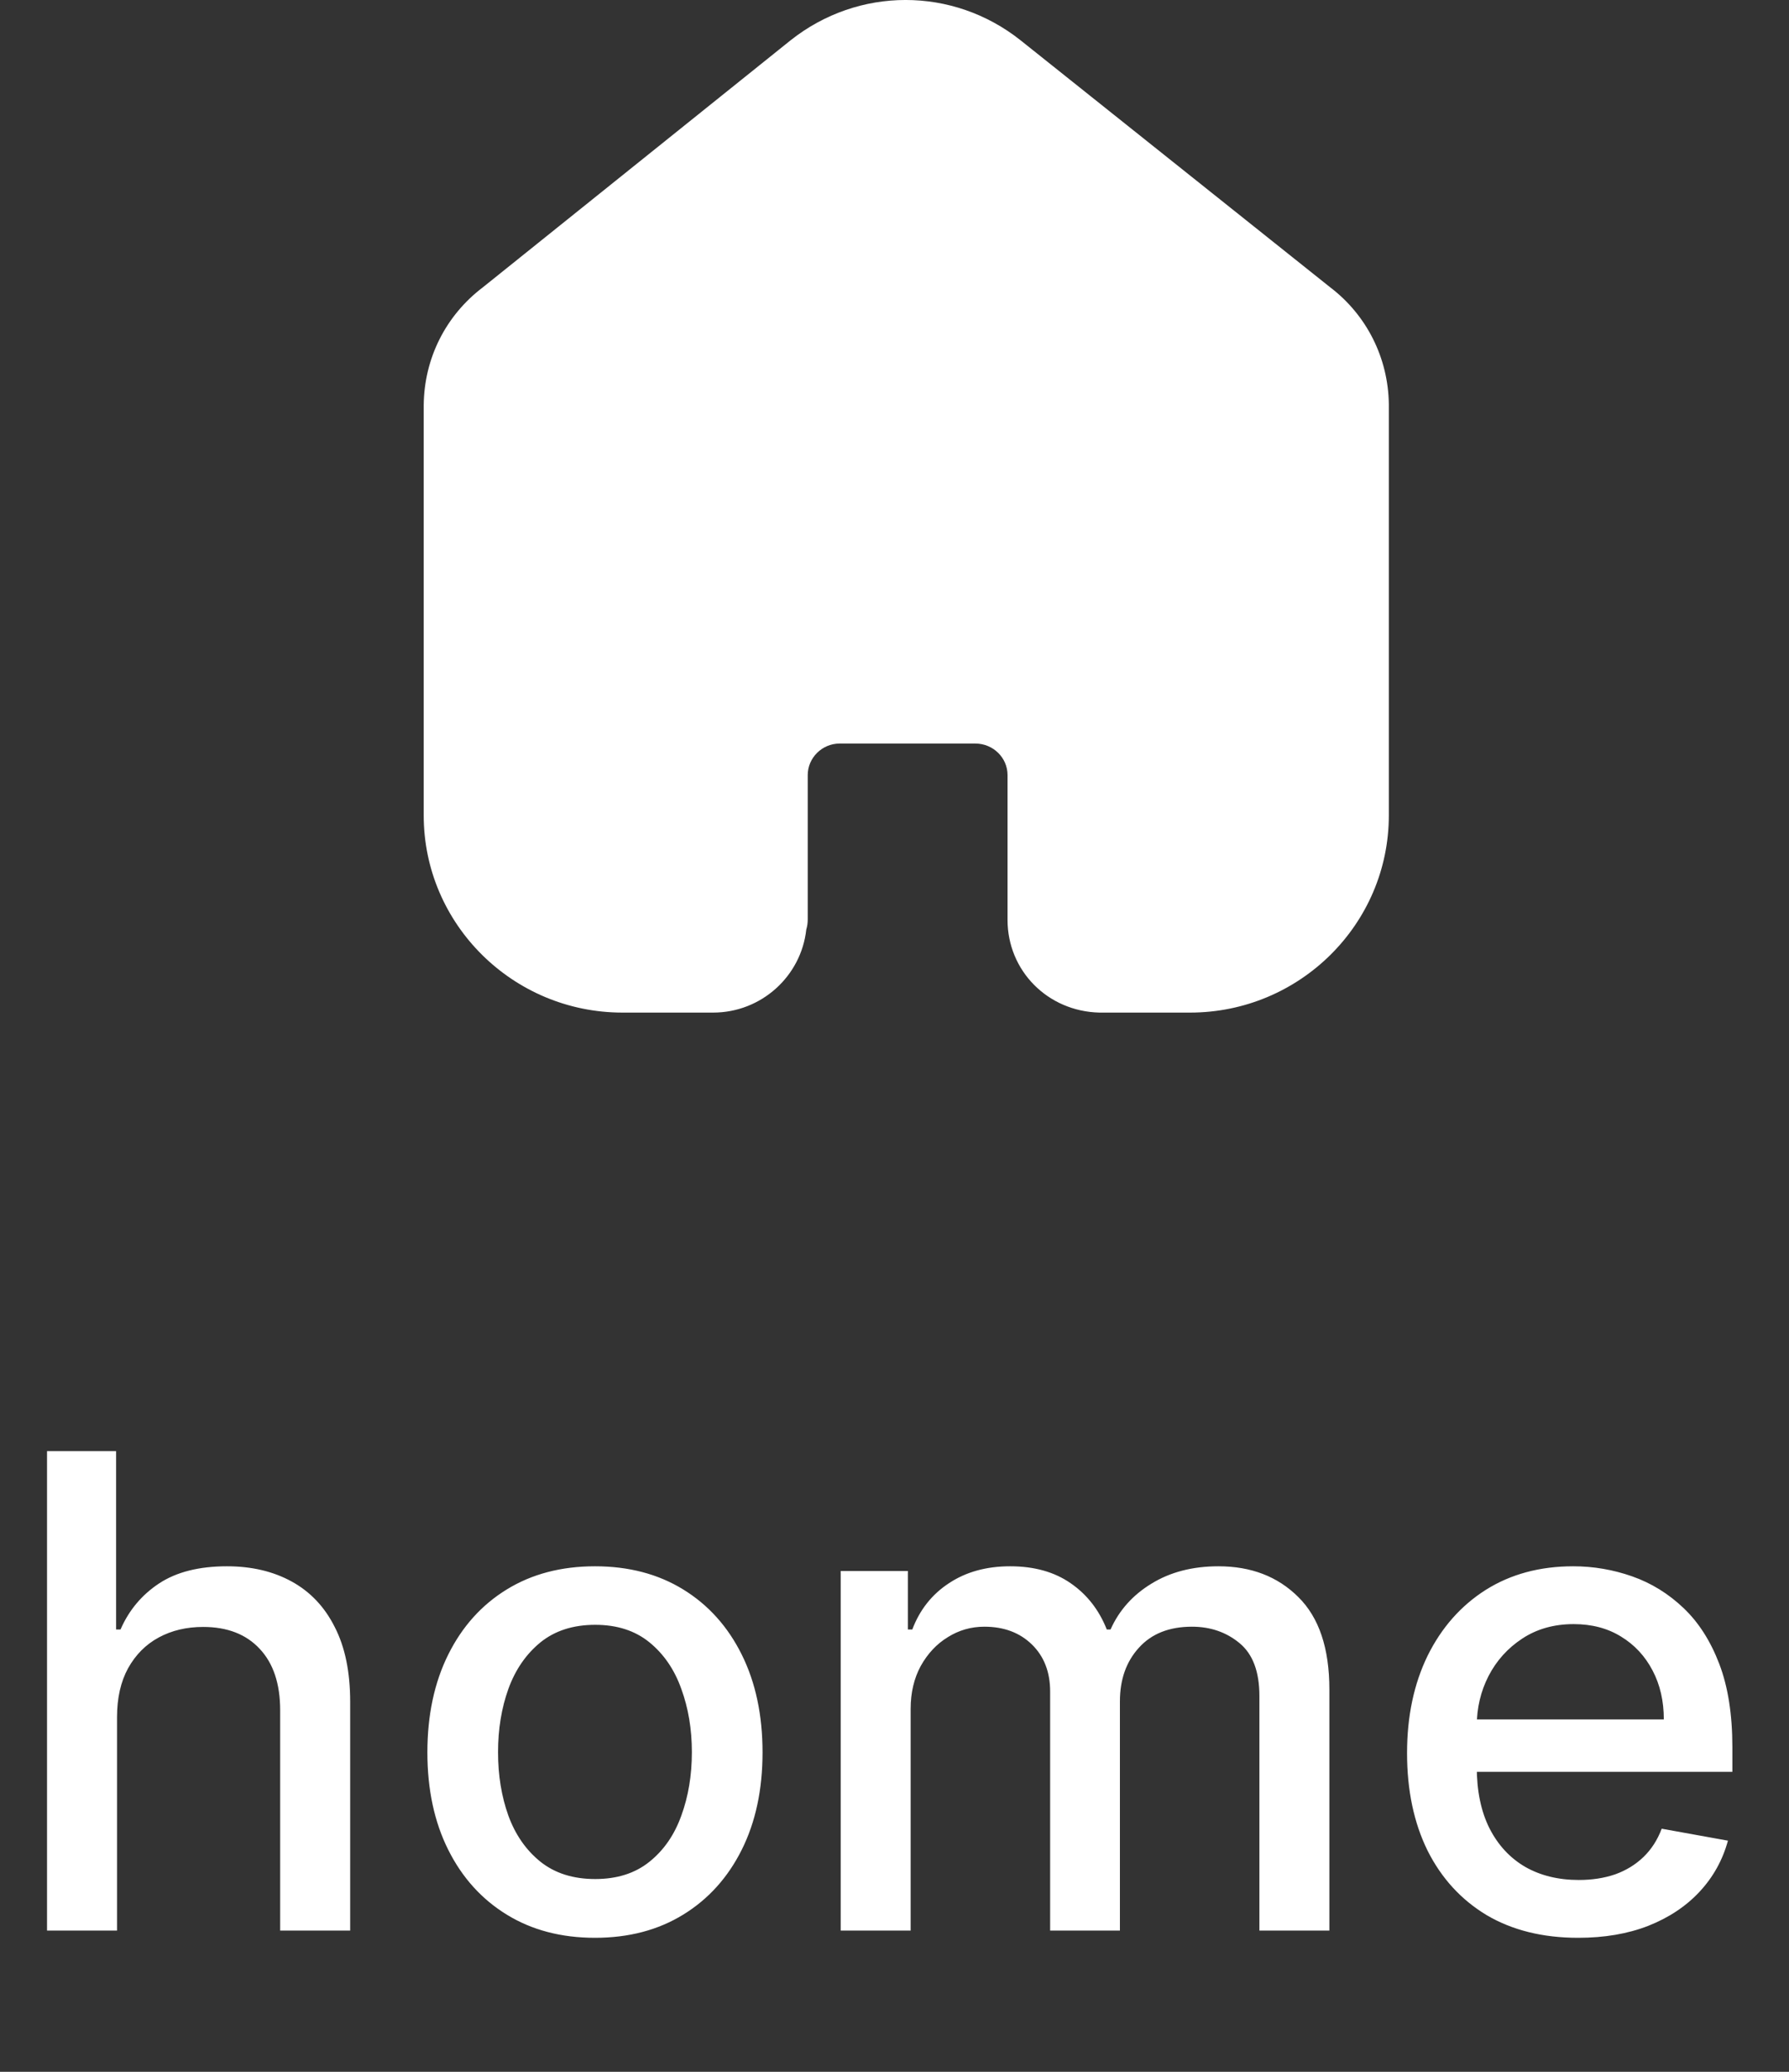 <svg width="38" height="44" viewBox="0 0 38 44" fill="none" xmlns="http://www.w3.org/2000/svg">
<rect x="0" y="0" width="38" height="44" fill="#333333" stroke="none"/>
<path d="M2.486 36.466V41H0.999V30.818H2.466V34.606H2.56C2.739 34.196 3.013 33.869 3.381 33.627C3.749 33.385 4.229 33.264 4.822 33.264C5.346 33.264 5.803 33.372 6.195 33.587C6.589 33.803 6.894 34.124 7.109 34.552C7.328 34.976 7.438 35.506 7.438 36.143V41H5.951V36.322C5.951 35.762 5.807 35.327 5.518 35.019C5.23 34.708 4.829 34.552 4.315 34.552C3.964 34.552 3.649 34.626 3.371 34.776C3.096 34.925 2.879 35.144 2.719 35.432C2.564 35.717 2.486 36.062 2.486 36.466ZM12.638 41.154C11.922 41.154 11.297 40.99 10.764 40.662C10.23 40.334 9.816 39.875 9.521 39.285C9.226 38.695 9.078 38.005 9.078 37.217C9.078 36.425 9.226 35.732 9.521 35.139C9.816 34.545 10.23 34.084 10.764 33.756C11.297 33.428 11.922 33.264 12.638 33.264C13.354 33.264 13.979 33.428 14.512 33.756C15.046 34.084 15.46 34.545 15.755 35.139C16.05 35.732 16.197 36.425 16.197 37.217C16.197 38.005 16.05 38.695 15.755 39.285C15.46 39.875 15.046 40.334 14.512 40.662C13.979 40.99 13.354 41.154 12.638 41.154ZM12.643 39.906C13.107 39.906 13.491 39.784 13.796 39.538C14.101 39.293 14.326 38.967 14.472 38.559C14.621 38.151 14.696 37.702 14.696 37.212C14.696 36.724 14.621 36.277 14.472 35.869C14.326 35.458 14.101 35.129 13.796 34.88C13.491 34.631 13.107 34.507 12.643 34.507C12.175 34.507 11.788 34.631 11.479 34.88C11.175 35.129 10.947 35.458 10.798 35.869C10.652 36.277 10.579 36.724 10.579 37.212C10.579 37.702 10.652 38.151 10.798 38.559C10.947 38.967 11.175 39.293 11.479 39.538C11.788 39.784 12.175 39.906 12.643 39.906ZM17.857 41V33.364H19.284V34.606H19.378C19.537 34.186 19.797 33.858 20.159 33.622C20.52 33.383 20.952 33.264 21.456 33.264C21.967 33.264 22.394 33.383 22.739 33.622C23.087 33.861 23.344 34.189 23.509 34.606H23.589C23.771 34.199 24.061 33.874 24.459 33.632C24.857 33.387 25.331 33.264 25.881 33.264C26.574 33.264 27.139 33.481 27.576 33.916C28.017 34.35 28.237 35.004 28.237 35.879V41H26.751V36.019C26.751 35.501 26.61 35.127 26.328 34.895C26.047 34.663 25.71 34.547 25.319 34.547C24.835 34.547 24.459 34.696 24.191 34.994C23.922 35.289 23.788 35.669 23.788 36.133V41H22.306V35.924C22.306 35.51 22.177 35.177 21.919 34.925C21.66 34.673 21.324 34.547 20.909 34.547C20.628 34.547 20.367 34.621 20.129 34.771C19.893 34.916 19.703 35.12 19.557 35.382C19.415 35.644 19.343 35.947 19.343 36.292V41H17.857ZM33.521 41.154C32.769 41.154 32.121 40.993 31.577 40.672C31.037 40.347 30.619 39.891 30.324 39.305C30.033 38.715 29.887 38.024 29.887 37.231C29.887 36.449 30.033 35.76 30.324 35.163C30.619 34.567 31.03 34.101 31.557 33.766C32.087 33.432 32.707 33.264 33.416 33.264C33.847 33.264 34.265 33.336 34.669 33.478C35.074 33.62 35.437 33.844 35.758 34.149C36.08 34.454 36.333 34.85 36.519 35.337C36.704 35.821 36.797 36.41 36.797 37.102V37.629H30.727V36.516H35.341C35.341 36.124 35.261 35.778 35.102 35.477C34.943 35.172 34.719 34.931 34.431 34.756C34.146 34.58 33.811 34.492 33.426 34.492C33.009 34.492 32.644 34.595 32.333 34.8C32.025 35.003 31.786 35.268 31.617 35.596C31.451 35.921 31.368 36.274 31.368 36.655V37.525C31.368 38.035 31.458 38.469 31.637 38.827C31.819 39.185 32.073 39.459 32.397 39.648C32.722 39.833 33.102 39.926 33.536 39.926C33.818 39.926 34.075 39.886 34.306 39.807C34.538 39.724 34.739 39.601 34.908 39.439C35.077 39.276 35.206 39.076 35.296 38.837L36.703 39.091C36.59 39.505 36.388 39.868 36.096 40.18C35.808 40.488 35.445 40.728 35.008 40.901C34.573 41.07 34.078 41.154 33.521 41.154Z" fill="white"/>
<path fill-rule="evenodd" clip-rule="evenodd" d="M25.277 21.505H23.353C22.251 21.479 21.401 20.614 21.401 19.536V16.46C21.401 16.091 21.094 15.791 20.717 15.791H17.831C17.462 15.793 17.157 16.094 17.157 16.46V19.526C17.157 19.601 17.147 19.673 17.126 19.741C17.018 20.731 16.172 21.505 15.147 21.505H13.223C10.894 21.505 9 19.626 9 17.317V8.603C9.01 7.609 9.468 6.699 10.259 6.1L16.794 0.855C18.233 -0.285 20.238 -0.285 21.674 0.853L28.256 6.103C29.029 6.692 29.487 7.6 29.5 8.582V17.317C29.5 19.626 27.606 21.505 25.277 21.505Z" fill="white"/>
</svg>
